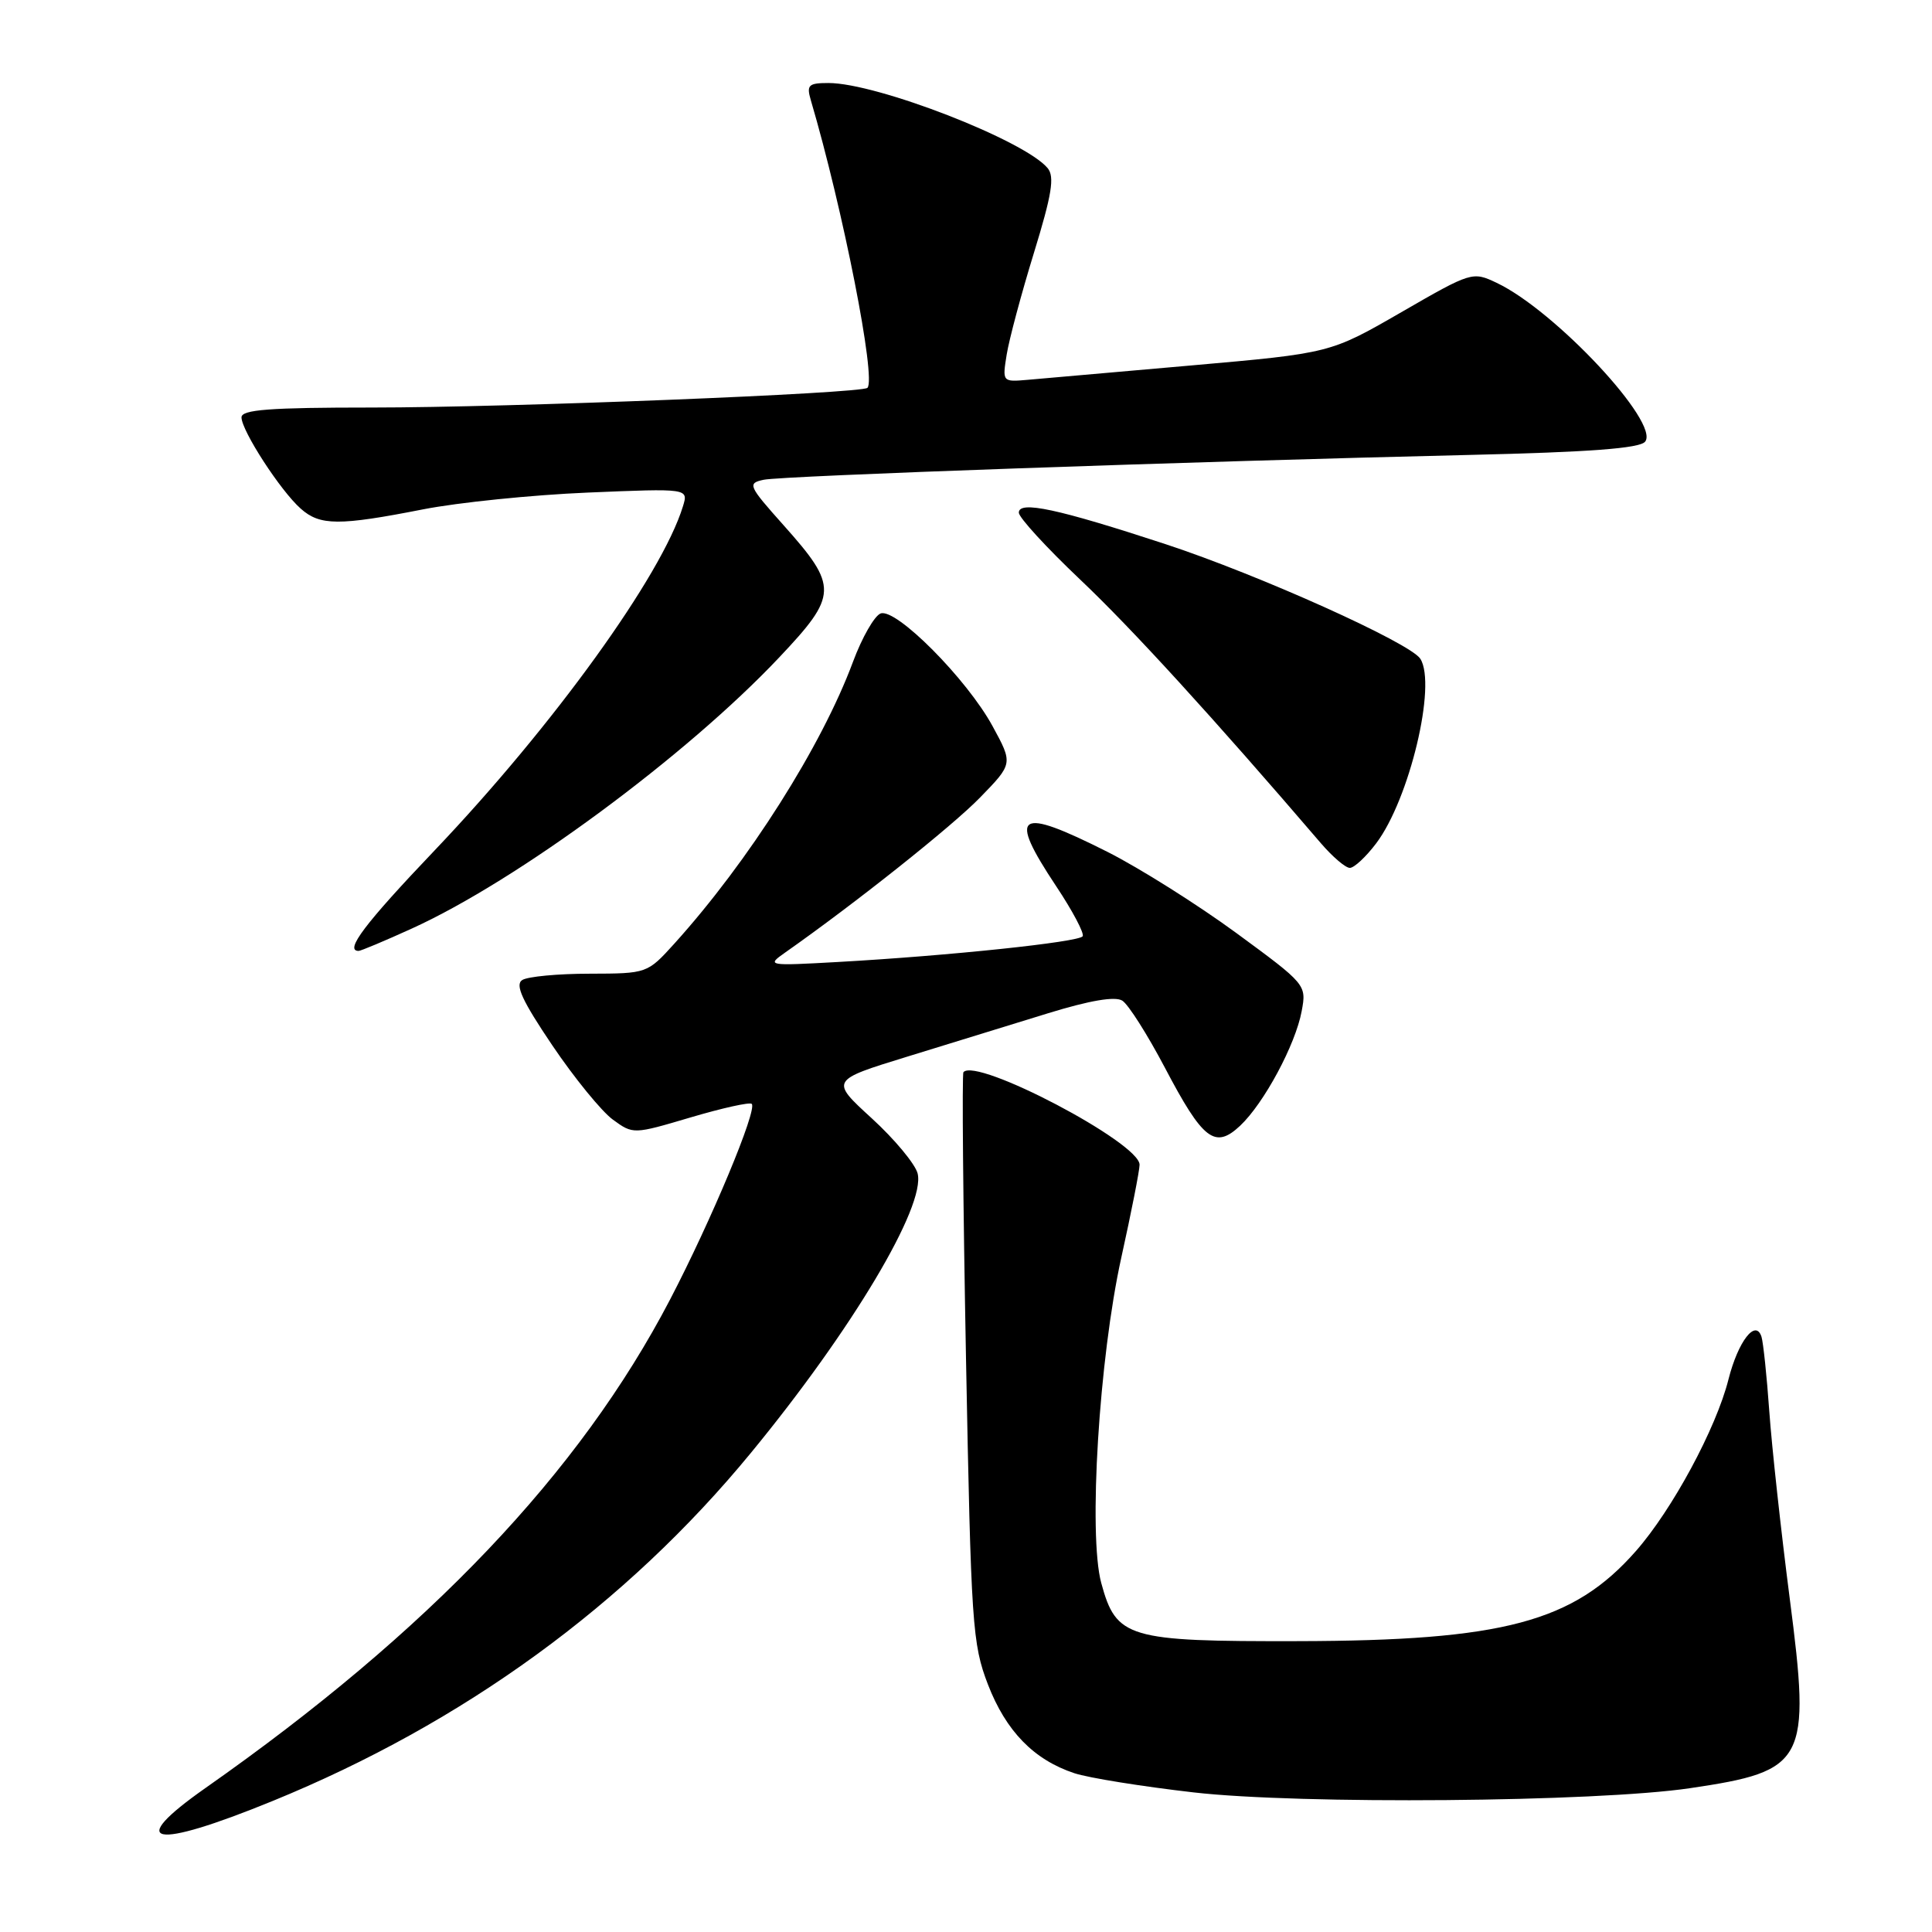 <?xml version="1.0" encoding="UTF-8" standalone="no"?>
<!DOCTYPE svg PUBLIC "-//W3C//DTD SVG 1.1//EN" "http://www.w3.org/Graphics/SVG/1.1/DTD/svg11.dtd" >
<svg xmlns="http://www.w3.org/2000/svg" xmlns:xlink="http://www.w3.org/1999/xlink" version="1.1" viewBox="0 0 256 256">
 <g >
 <path fill="currentColor"
d=" M 36.10 238.65 C 61.42 228.31 82.99 212.61 99.51 192.50 C 112.89 176.23 122.67 159.82 121.59 155.49 C 121.27 154.24 118.54 150.95 115.51 148.18 C 110.01 143.15 110.01 143.15 120.25 140.00 C 125.89 138.27 134.27 135.68 138.88 134.26 C 144.41 132.56 147.76 131.99 148.71 132.59 C 149.51 133.09 152.03 137.07 154.33 141.43 C 159.40 151.08 160.98 152.30 164.32 149.17 C 167.48 146.20 171.66 138.42 172.48 133.98 C 173.13 130.49 173.07 130.42 163.82 123.63 C 158.69 119.87 151.02 115.04 146.77 112.89 C 134.76 106.84 133.48 107.69 139.95 117.43 C 142.12 120.69 143.70 123.68 143.46 124.06 C 142.98 124.83 125.69 126.65 111.00 127.47 C 101.73 127.99 101.56 127.96 103.99 126.25 C 113.32 119.70 126.18 109.47 129.86 105.68 C 134.23 101.19 134.23 101.19 131.52 96.22 C 128.12 89.97 118.71 80.51 116.68 81.29 C 115.86 81.61 114.22 84.48 113.03 87.68 C 108.87 98.88 99.22 114.11 89.36 125.03 C 85.77 128.99 85.75 129.00 78.13 129.02 C 73.94 129.02 69.91 129.40 69.20 129.86 C 68.21 130.48 69.19 132.60 73.20 138.54 C 76.11 142.85 79.72 147.27 81.20 148.35 C 83.90 150.32 83.92 150.31 91.52 148.06 C 95.71 146.82 99.35 146.01 99.61 146.27 C 100.38 147.04 94.24 161.74 88.78 172.21 C 76.81 195.16 56.85 216.14 27.24 236.91 C 16.50 244.45 20.16 245.16 36.10 238.65 Z  M 223.96 236.94 C 239.32 234.67 239.96 233.47 237.15 211.82 C 235.99 202.84 234.77 191.68 234.44 187.00 C 234.11 182.32 233.64 177.89 233.41 177.14 C 232.64 174.71 230.31 177.72 229.03 182.78 C 227.40 189.26 221.57 200.07 216.75 205.54 C 208.49 214.93 199.18 217.41 171.96 217.46 C 149.39 217.51 147.91 217.07 145.92 209.75 C 144.19 203.37 145.63 179.98 148.58 166.63 C 149.91 160.62 151.00 155.08 151.00 154.33 C 151.00 151.42 129.37 140.06 127.66 142.07 C 127.46 142.31 127.61 159.38 128.00 180.00 C 128.67 215.31 128.84 217.83 130.91 223.21 C 133.30 229.39 136.99 233.18 142.36 234.96 C 144.24 235.58 151.34 236.72 158.14 237.50 C 172.21 239.12 211.51 238.79 223.96 236.94 Z  M 54.52 123.06 C 68.49 116.73 90.93 100.17 103.25 87.11 C 111.04 78.86 111.08 77.73 103.85 69.62 C 99.13 64.33 99.01 64.04 101.20 63.57 C 103.65 63.05 157.88 61.14 194.73 60.28 C 210.60 59.91 217.25 59.41 217.98 58.53 C 220.01 56.08 206.06 41.15 198.32 37.48 C 195.12 35.96 194.98 36.00 185.68 41.37 C 176.27 46.80 176.27 46.80 157.89 48.42 C 147.77 49.30 137.99 50.16 136.15 50.33 C 132.82 50.62 132.81 50.60 133.39 46.99 C 133.71 44.99 135.33 38.93 136.99 33.54 C 139.38 25.77 139.76 23.42 138.82 22.28 C 135.76 18.60 116.20 11.00 109.78 11.00 C 107.13 11.00 106.85 11.27 107.43 13.25 C 111.70 27.73 116.13 50.21 114.94 51.39 C 114.19 52.14 67.55 54.00 49.25 54.00 C 35.73 54.00 32.00 54.28 32.00 55.30 C 32.00 57.06 37.17 65.04 39.85 67.40 C 42.40 69.67 44.92 69.68 56.07 67.49 C 60.71 66.58 70.51 65.58 77.86 65.27 C 91.23 64.71 91.23 64.71 90.49 67.10 C 87.69 76.25 73.31 96.17 57.62 112.65 C 48.32 122.41 45.61 126.00 47.52 126.00 C 47.81 126.00 50.96 124.68 54.52 123.06 Z  M 182.35 111.75 C 186.76 105.91 190.39 90.73 188.20 87.29 C 186.86 85.19 166.82 76.17 154.43 72.10 C 140.13 67.41 135.00 66.31 135.00 67.93 C 135.00 68.57 138.66 72.56 143.13 76.80 C 149.95 83.25 160.80 95.14 175.04 111.75 C 176.58 113.54 178.29 115.00 178.86 115.00 C 179.43 115.00 181.00 113.54 182.35 111.75 Z "/>
</g>
</svg>